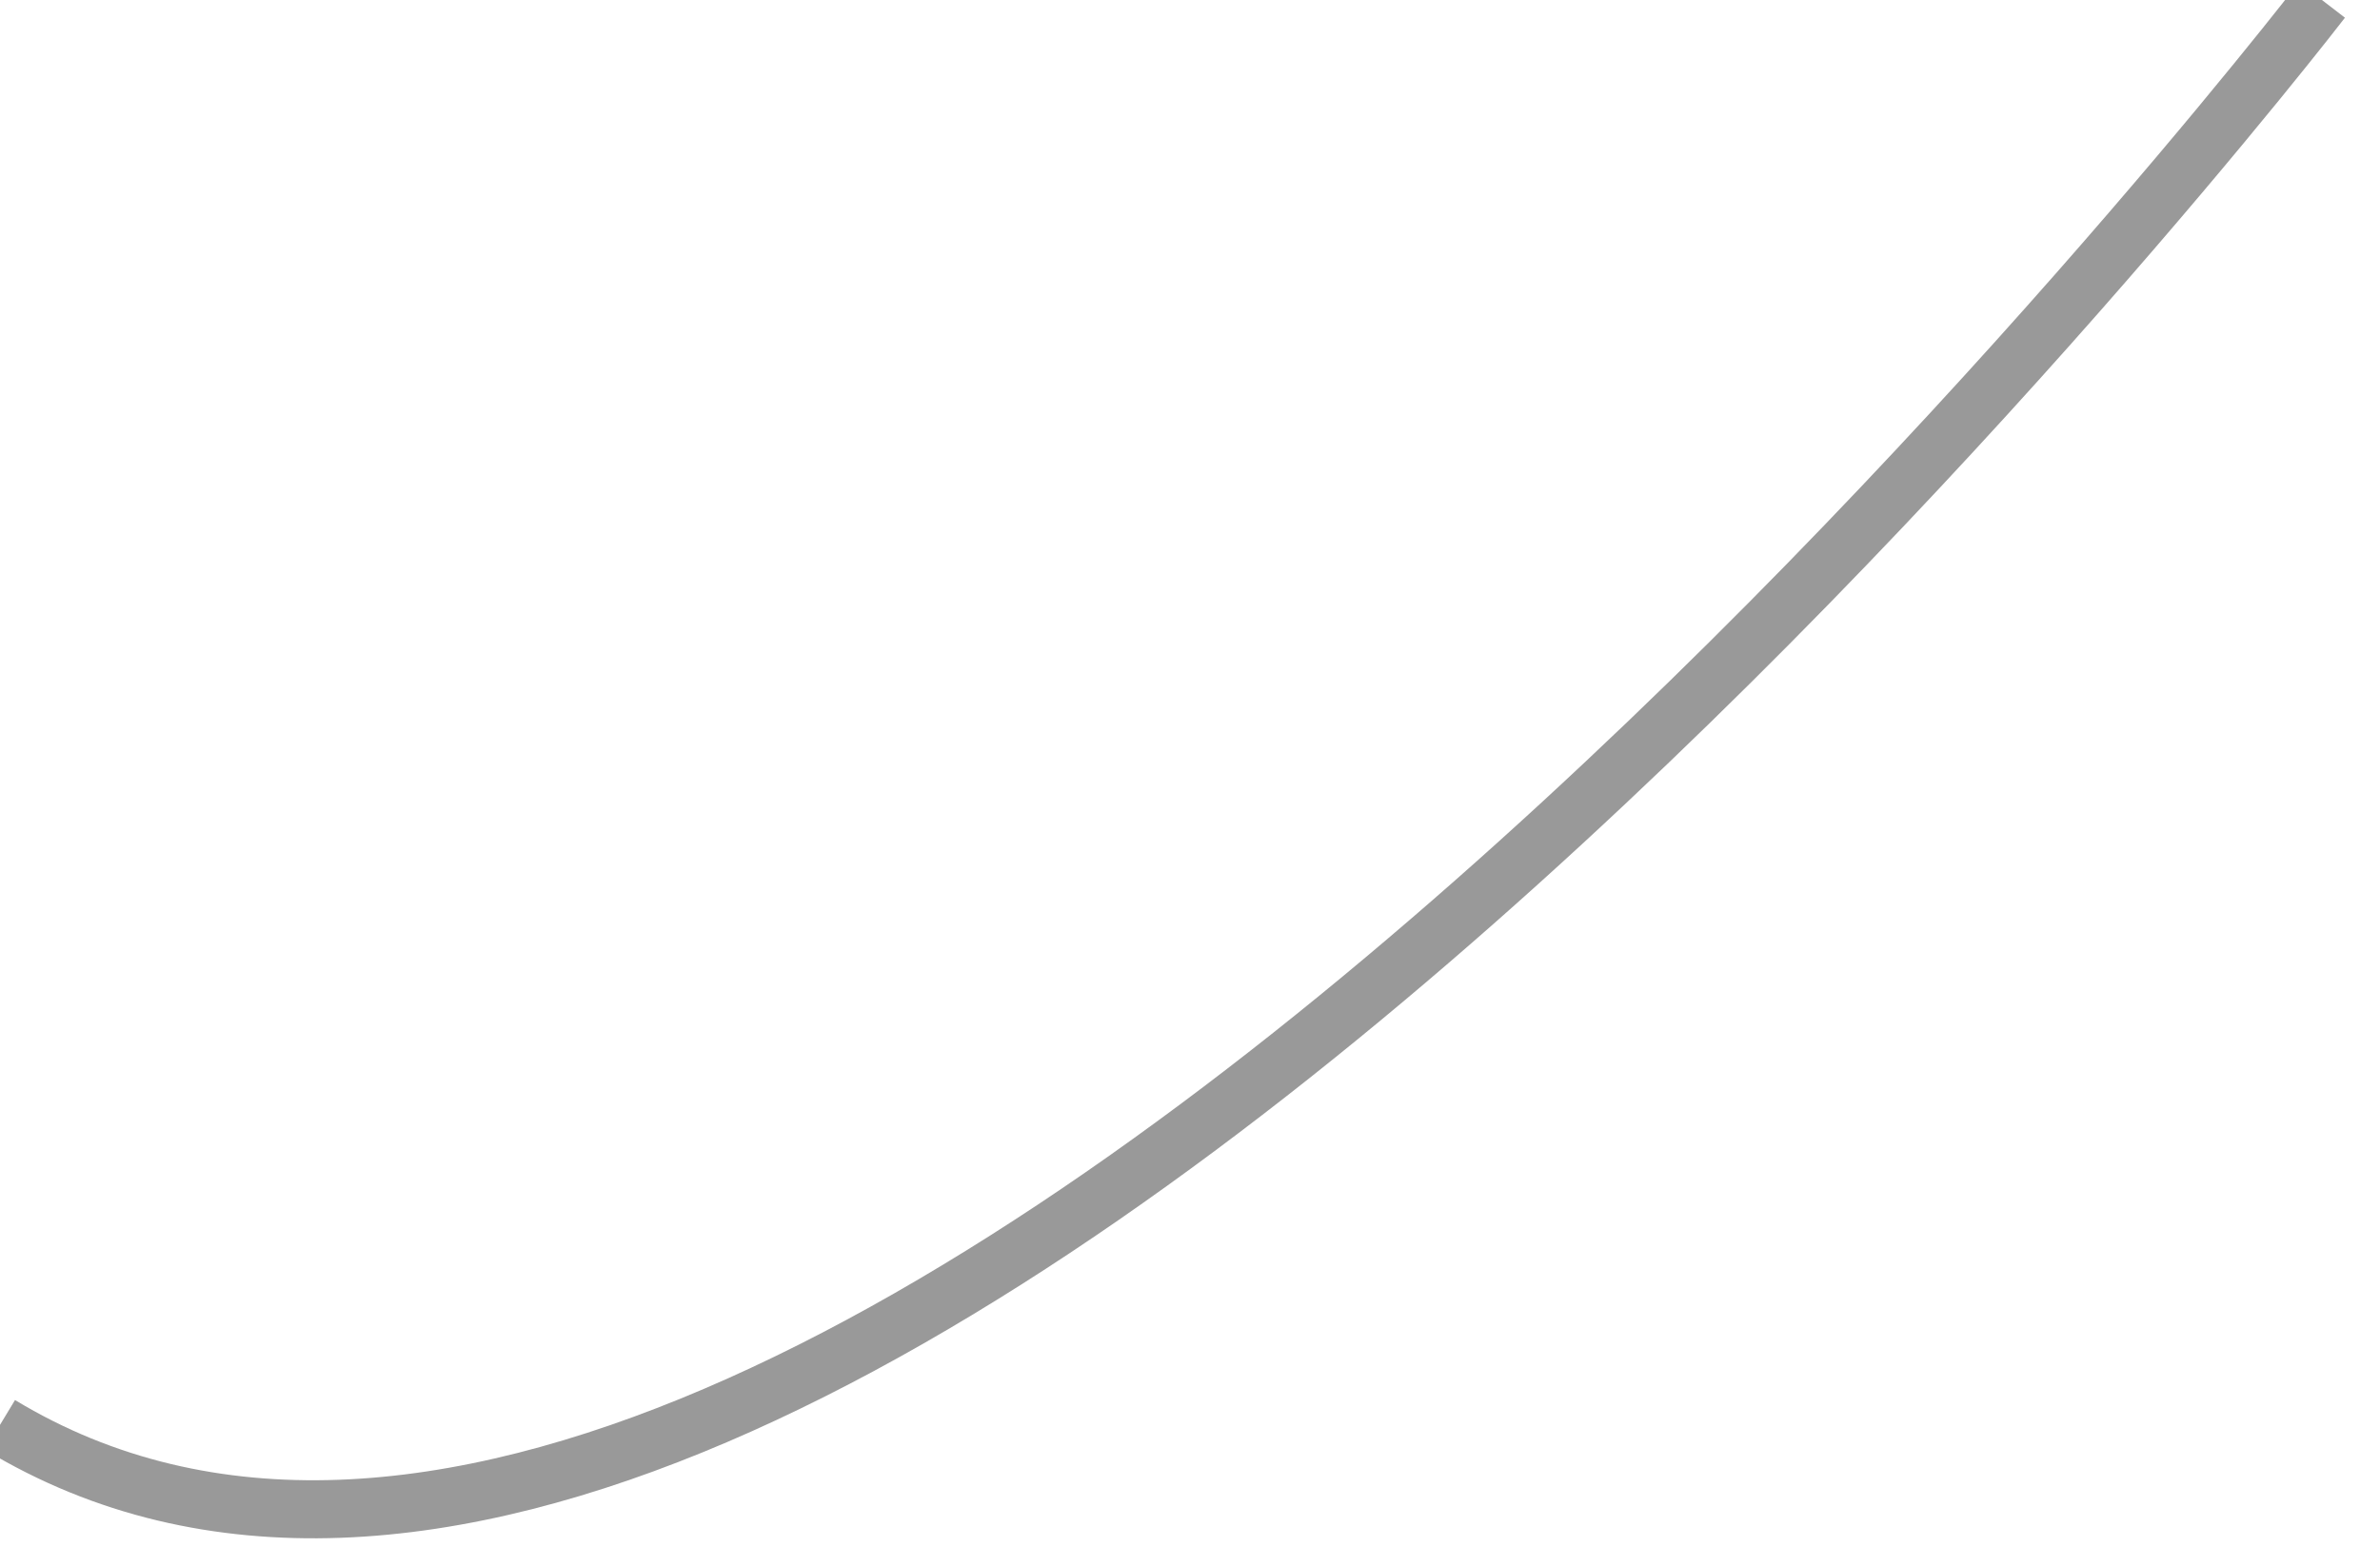 ﻿<?xml version="1.0" encoding="utf-8"?>
<svg version="1.1" xmlns:xlink="http://www.w3.org/1999/xlink" width="41px" height="27px" xmlns="http://www.w3.org/2000/svg">
  <g transform="matrix(1 0 0 1 -27 -145 )">
    <path d="M 40 0  C 40 0  14.4 33.255  0 24.546  " stroke-width="1" stroke="#999999" fill="none" transform="matrix(1 0 0 1 27 145 )" />
  </g>
</svg>